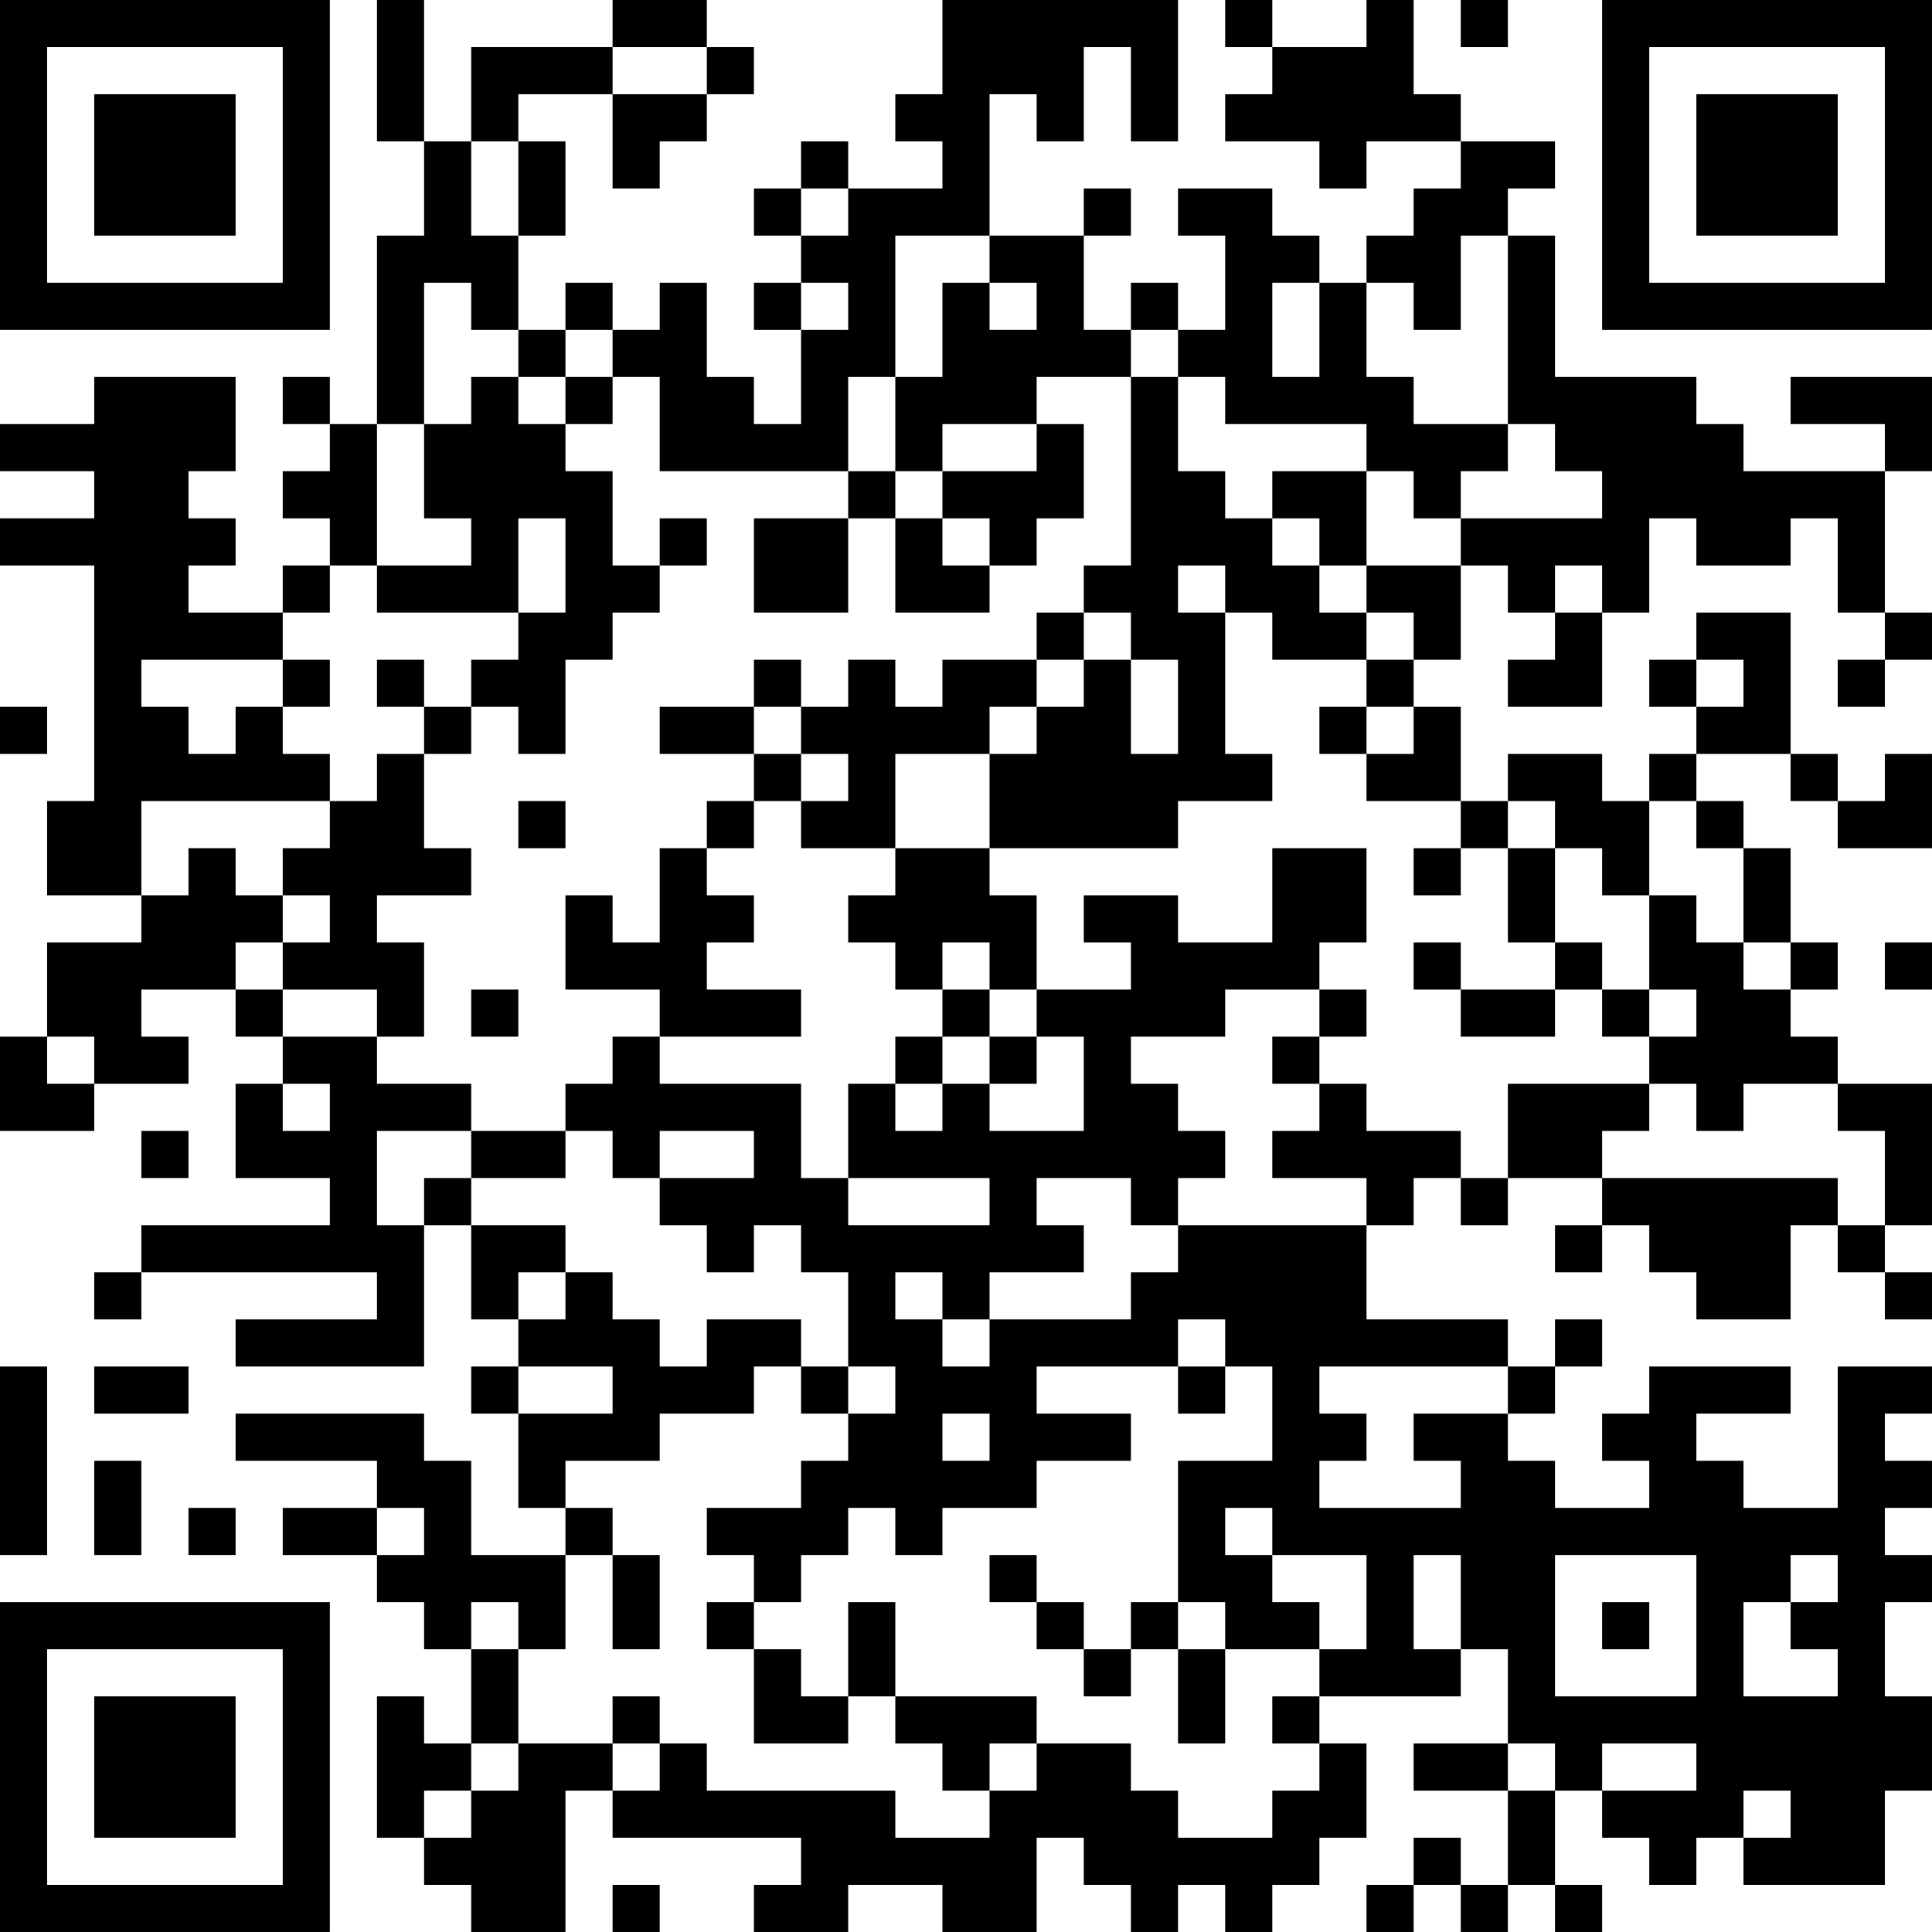<?xml version="1.0" encoding="UTF-8"?>
<svg xmlns="http://www.w3.org/2000/svg" version="1.1" width="200" height="200" viewBox="0 0 200 200"><rect x="0" y="0" width="200" height="200" fill="#ffffff"/><g transform="scale(4.878)"><g transform="translate(0,0)"><path fill-rule="evenodd" d="M8 0L8 3L9 3L9 5L8 5L8 9L7 9L7 8L6 8L6 9L7 9L7 10L6 10L6 11L7 11L7 12L6 12L6 13L4 13L4 12L5 12L5 11L4 11L4 10L5 10L5 8L2 8L2 9L0 9L0 10L2 10L2 11L0 11L0 12L2 12L2 17L1 17L1 19L3 19L3 20L1 20L1 22L0 22L0 24L2 24L2 23L4 23L4 22L3 22L3 21L5 21L5 22L6 22L6 23L5 23L5 25L7 25L7 26L3 26L3 27L2 27L2 28L3 28L3 27L8 27L8 28L5 28L5 29L9 29L9 26L10 26L10 28L11 28L11 29L10 29L10 30L11 30L11 32L12 32L12 33L10 33L10 31L9 31L9 30L5 30L5 31L8 31L8 32L6 32L6 33L8 33L8 34L9 34L9 35L10 35L10 37L9 37L9 36L8 36L8 39L9 39L9 40L10 40L10 41L12 41L12 38L13 38L13 39L17 39L17 40L16 40L16 41L18 41L18 40L20 40L20 41L22 41L22 39L23 39L23 40L24 40L24 41L25 41L25 40L26 40L26 41L27 41L27 40L28 40L28 39L29 39L29 37L28 37L28 36L31 36L31 35L32 35L32 37L30 37L30 38L32 38L32 40L31 40L31 39L30 39L30 40L29 40L29 41L30 41L30 40L31 40L31 41L32 41L32 40L33 40L33 41L34 41L34 40L33 40L33 38L34 38L34 39L35 39L35 40L36 40L36 39L37 39L37 40L40 40L40 38L41 38L41 36L40 36L40 34L41 34L41 33L40 33L40 32L41 32L41 31L40 31L40 30L41 30L41 29L39 29L39 32L37 32L37 31L36 31L36 30L38 30L38 29L35 29L35 30L34 30L34 31L35 31L35 32L33 32L33 31L32 31L32 30L33 30L33 29L34 29L34 28L33 28L33 29L32 29L32 28L29 28L29 26L30 26L30 25L31 25L31 26L32 26L32 25L34 25L34 26L33 26L33 27L34 27L34 26L35 26L35 27L36 27L36 28L38 28L38 26L39 26L39 27L40 27L40 28L41 28L41 27L40 27L40 26L41 26L41 23L39 23L39 22L38 22L38 21L39 21L39 20L38 20L38 18L37 18L37 17L36 17L36 16L38 16L38 17L39 17L39 18L41 18L41 16L40 16L40 17L39 17L39 16L38 16L38 13L36 13L36 14L35 14L35 15L36 15L36 16L35 16L35 17L34 17L34 16L32 16L32 17L31 17L31 15L30 15L30 14L31 14L31 12L32 12L32 13L33 13L33 14L32 14L32 15L34 15L34 13L35 13L35 11L36 11L36 12L38 12L38 11L39 11L39 13L40 13L40 14L39 14L39 15L40 15L40 14L41 14L41 13L40 13L40 10L41 10L41 8L38 8L38 9L40 9L40 10L37 10L37 9L36 9L36 8L33 8L33 5L32 5L32 4L33 4L33 3L31 3L31 2L30 2L30 0L29 0L29 1L27 1L27 0L26 0L26 1L27 1L27 2L26 2L26 3L28 3L28 4L29 4L29 3L31 3L31 4L30 4L30 5L29 5L29 6L28 6L28 5L27 5L27 4L25 4L25 5L26 5L26 7L25 7L25 6L24 6L24 7L23 7L23 5L24 5L24 4L23 4L23 5L21 5L21 2L22 2L22 3L23 3L23 1L24 1L24 3L25 3L25 0L20 0L20 2L19 2L19 3L20 3L20 4L18 4L18 3L17 3L17 4L16 4L16 5L17 5L17 6L16 6L16 7L17 7L17 9L16 9L16 8L15 8L15 6L14 6L14 7L13 7L13 6L12 6L12 7L11 7L11 5L12 5L12 3L11 3L11 2L13 2L13 4L14 4L14 3L15 3L15 2L16 2L16 1L15 1L15 0L13 0L13 1L10 1L10 3L9 3L9 0ZM31 0L31 1L32 1L32 0ZM13 1L13 2L15 2L15 1ZM10 3L10 5L11 5L11 3ZM17 4L17 5L18 5L18 4ZM19 5L19 8L18 8L18 10L14 10L14 8L13 8L13 7L12 7L12 8L11 8L11 7L10 7L10 6L9 6L9 9L8 9L8 12L7 12L7 13L6 13L6 14L3 14L3 15L4 15L4 16L5 16L5 15L6 15L6 16L7 16L7 17L3 17L3 19L4 19L4 18L5 18L5 19L6 19L6 20L5 20L5 21L6 21L6 22L8 22L8 23L10 23L10 24L8 24L8 26L9 26L9 25L10 25L10 26L12 26L12 27L11 27L11 28L12 28L12 27L13 27L13 28L14 28L14 29L15 29L15 28L17 28L17 29L16 29L16 30L14 30L14 31L12 31L12 32L13 32L13 33L12 33L12 35L11 35L11 34L10 34L10 35L11 35L11 37L10 37L10 38L9 38L9 39L10 39L10 38L11 38L11 37L13 37L13 38L14 38L14 37L15 37L15 38L19 38L19 39L21 39L21 38L22 38L22 37L24 37L24 38L25 38L25 39L27 39L27 38L28 38L28 37L27 37L27 36L28 36L28 35L29 35L29 33L27 33L27 32L26 32L26 33L27 33L27 34L28 34L28 35L26 35L26 34L25 34L25 31L27 31L27 29L26 29L26 28L25 28L25 29L22 29L22 30L24 30L24 31L22 31L22 32L20 32L20 33L19 33L19 32L18 32L18 33L17 33L17 34L16 34L16 33L15 33L15 32L17 32L17 31L18 31L18 30L19 30L19 29L18 29L18 27L17 27L17 26L16 26L16 27L15 27L15 26L14 26L14 25L16 25L16 24L14 24L14 25L13 25L13 24L12 24L12 23L13 23L13 22L14 22L14 23L17 23L17 25L18 25L18 26L21 26L21 25L18 25L18 23L19 23L19 24L20 24L20 23L21 23L21 24L23 24L23 22L22 22L22 21L24 21L24 20L23 20L23 19L25 19L25 20L27 20L27 18L29 18L29 20L28 20L28 21L26 21L26 22L24 22L24 23L25 23L25 24L26 24L26 25L25 25L25 26L24 26L24 25L22 25L22 26L23 26L23 27L21 27L21 28L20 28L20 27L19 27L19 28L20 28L20 29L21 29L21 28L24 28L24 27L25 27L25 26L29 26L29 25L27 25L27 24L28 24L28 23L29 23L29 24L31 24L31 25L32 25L32 23L35 23L35 24L34 24L34 25L39 25L39 26L40 26L40 24L39 24L39 23L37 23L37 24L36 24L36 23L35 23L35 22L36 22L36 21L35 21L35 19L36 19L36 20L37 20L37 21L38 21L38 20L37 20L37 18L36 18L36 17L35 17L35 19L34 19L34 18L33 18L33 17L32 17L32 18L31 18L31 17L29 17L29 16L30 16L30 15L29 15L29 14L30 14L30 13L29 13L29 12L31 12L31 11L34 11L34 10L33 10L33 9L32 9L32 5L31 5L31 7L30 7L30 6L29 6L29 8L30 8L30 9L32 9L32 10L31 10L31 11L30 11L30 10L29 10L29 9L26 9L26 8L25 8L25 7L24 7L24 8L22 8L22 9L20 9L20 10L19 10L19 8L20 8L20 6L21 6L21 7L22 7L22 6L21 6L21 5ZM17 6L17 7L18 7L18 6ZM27 6L27 8L28 8L28 6ZM10 8L10 9L9 9L9 11L10 11L10 12L8 12L8 13L11 13L11 14L10 14L10 15L9 15L9 14L8 14L8 15L9 15L9 16L8 16L8 17L7 17L7 18L6 18L6 19L7 19L7 20L6 20L6 21L8 21L8 22L9 22L9 20L8 20L8 19L10 19L10 18L9 18L9 16L10 16L10 15L11 15L11 16L12 16L12 14L13 14L13 13L14 13L14 12L15 12L15 11L14 11L14 12L13 12L13 10L12 10L12 9L13 9L13 8L12 8L12 9L11 9L11 8ZM24 8L24 12L23 12L23 13L22 13L22 14L20 14L20 15L19 15L19 14L18 14L18 15L17 15L17 14L16 14L16 15L14 15L14 16L16 16L16 17L15 17L15 18L14 18L14 20L13 20L13 19L12 19L12 21L14 21L14 22L17 22L17 21L15 21L15 20L16 20L16 19L15 19L15 18L16 18L16 17L17 17L17 18L19 18L19 19L18 19L18 20L19 20L19 21L20 21L20 22L19 22L19 23L20 23L20 22L21 22L21 23L22 23L22 22L21 22L21 21L22 21L22 19L21 19L21 18L25 18L25 17L27 17L27 16L26 16L26 13L27 13L27 14L29 14L29 13L28 13L28 12L29 12L29 10L27 10L27 11L26 11L26 10L25 10L25 8ZM22 9L22 10L20 10L20 11L19 11L19 10L18 10L18 11L16 11L16 13L18 13L18 11L19 11L19 13L21 13L21 12L22 12L22 11L23 11L23 9ZM11 11L11 13L12 13L12 11ZM20 11L20 12L21 12L21 11ZM27 11L27 12L28 12L28 11ZM25 12L25 13L26 13L26 12ZM33 12L33 13L34 13L34 12ZM23 13L23 14L22 14L22 15L21 15L21 16L19 16L19 18L21 18L21 16L22 16L22 15L23 15L23 14L24 14L24 16L25 16L25 14L24 14L24 13ZM6 14L6 15L7 15L7 14ZM36 14L36 15L37 15L37 14ZM0 15L0 16L1 16L1 15ZM16 15L16 16L17 16L17 17L18 17L18 16L17 16L17 15ZM28 15L28 16L29 16L29 15ZM11 17L11 18L12 18L12 17ZM30 18L30 19L31 19L31 18ZM32 18L32 20L33 20L33 21L31 21L31 20L30 20L30 21L31 21L31 22L33 22L33 21L34 21L34 22L35 22L35 21L34 21L34 20L33 20L33 18ZM20 20L20 21L21 21L21 20ZM40 20L40 21L41 21L41 20ZM10 21L10 22L11 22L11 21ZM28 21L28 22L27 22L27 23L28 23L28 22L29 22L29 21ZM1 22L1 23L2 23L2 22ZM6 23L6 24L7 24L7 23ZM3 24L3 25L4 25L4 24ZM10 24L10 25L12 25L12 24ZM0 29L0 33L1 33L1 29ZM2 29L2 30L4 30L4 29ZM11 29L11 30L13 30L13 29ZM17 29L17 30L18 30L18 29ZM25 29L25 30L26 30L26 29ZM28 29L28 30L29 30L29 31L28 31L28 32L31 32L31 31L30 31L30 30L32 30L32 29ZM20 30L20 31L21 31L21 30ZM2 31L2 33L3 33L3 31ZM4 32L4 33L5 33L5 32ZM8 32L8 33L9 33L9 32ZM13 33L13 35L14 35L14 33ZM21 33L21 34L22 34L22 35L23 35L23 36L24 36L24 35L25 35L25 37L26 37L26 35L25 35L25 34L24 34L24 35L23 35L23 34L22 34L22 33ZM30 33L30 35L31 35L31 33ZM33 33L33 36L36 36L36 33ZM38 33L38 34L37 34L37 36L39 36L39 35L38 35L38 34L39 34L39 33ZM15 34L15 35L16 35L16 37L18 37L18 36L19 36L19 37L20 37L20 38L21 38L21 37L22 37L22 36L19 36L19 34L18 34L18 36L17 36L17 35L16 35L16 34ZM34 34L34 35L35 35L35 34ZM13 36L13 37L14 37L14 36ZM32 37L32 38L33 38L33 37ZM34 37L34 38L36 38L36 37ZM37 38L37 39L38 39L38 38ZM13 40L13 41L14 41L14 40ZM0 0L0 7L7 7L7 0ZM1 1L1 6L6 6L6 1ZM2 2L2 5L5 5L5 2ZM34 0L34 7L41 7L41 0ZM35 1L35 6L40 6L40 1ZM36 2L36 5L39 5L39 2ZM0 34L0 41L7 41L7 34ZM1 35L1 40L6 40L6 35ZM2 36L2 39L5 39L5 36Z" fill="#000000"/></g></g></svg>
